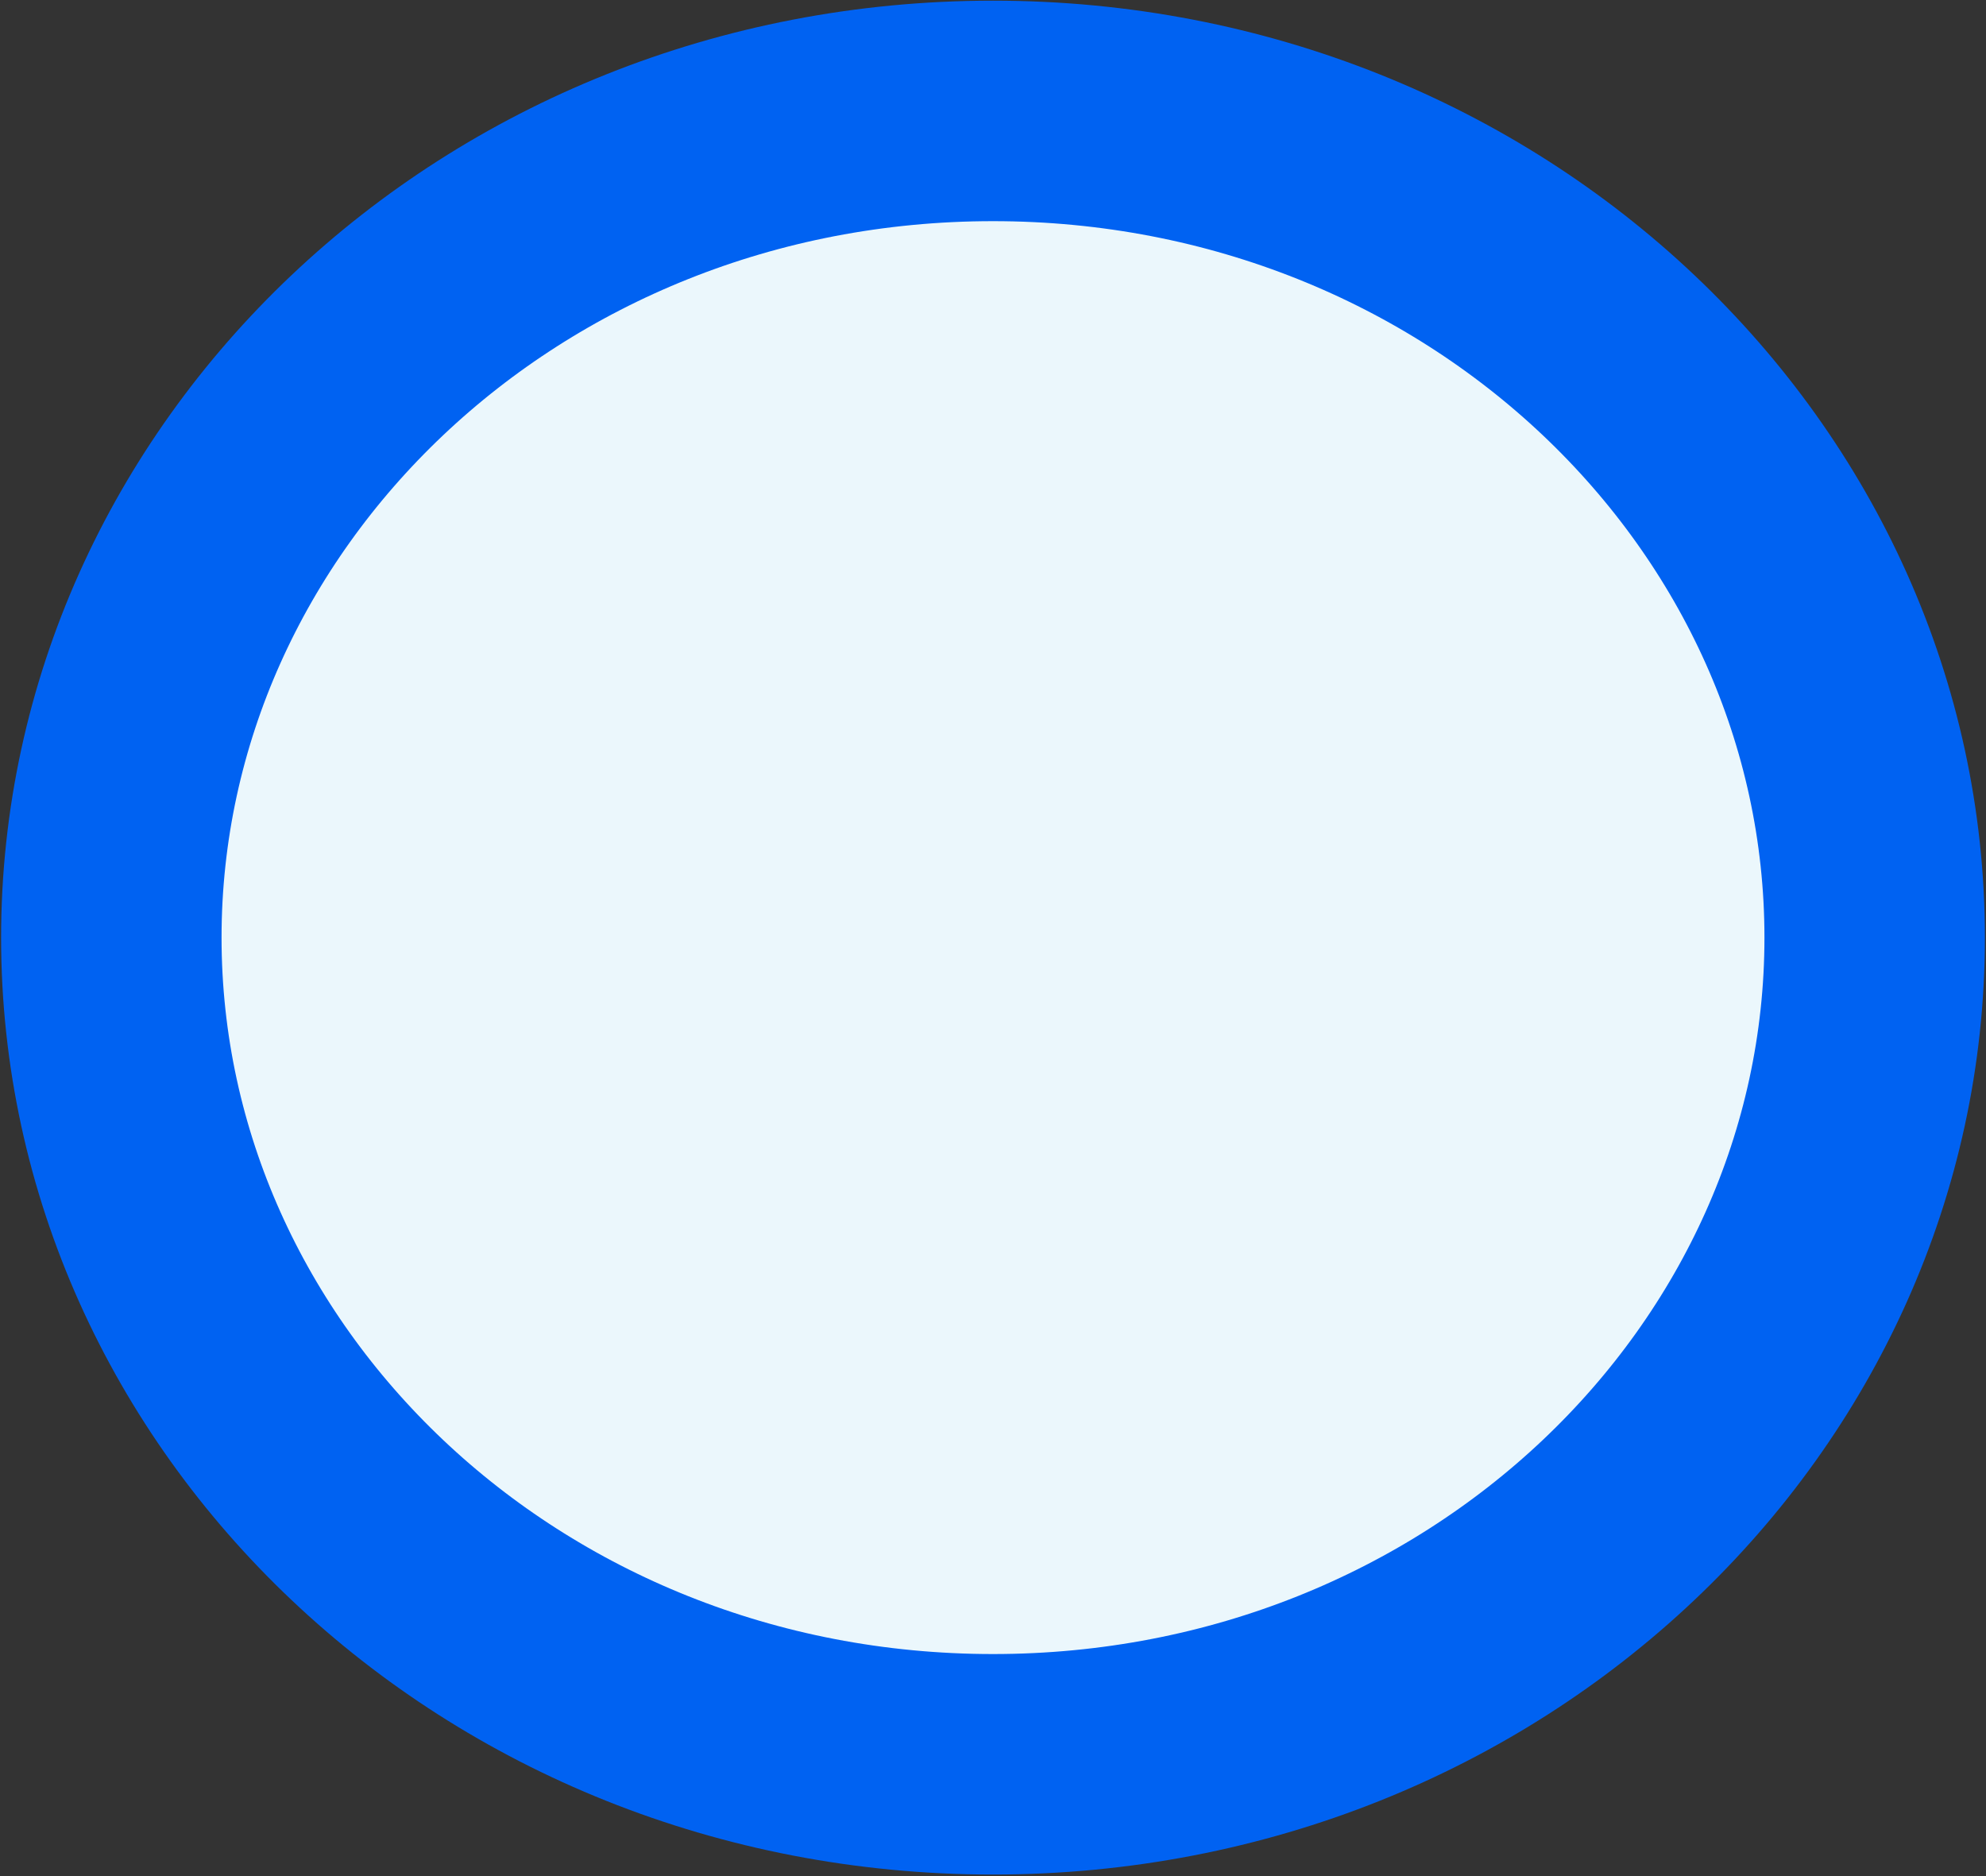 <svg width="18" height="17" viewBox="0 0 18 17" fill="none" xmlns="http://www.w3.org/2000/svg">
<rect x="0" y="0" width="18" height="17" fill="#333333" stroke="none"/>
<path d="M16.991 8.496C16.991 12.58 13.467 15.987 9 15.987C4.532 15.987 1.009 12.58 1.009 8.496C1.009 4.412 4.532 1.005 9 1.005C13.467 1.005 16.991 4.412 16.991 8.496Z" fill="#EBF7FC" stroke="#0062F2" stroke-width="1.998"/>
</svg>
